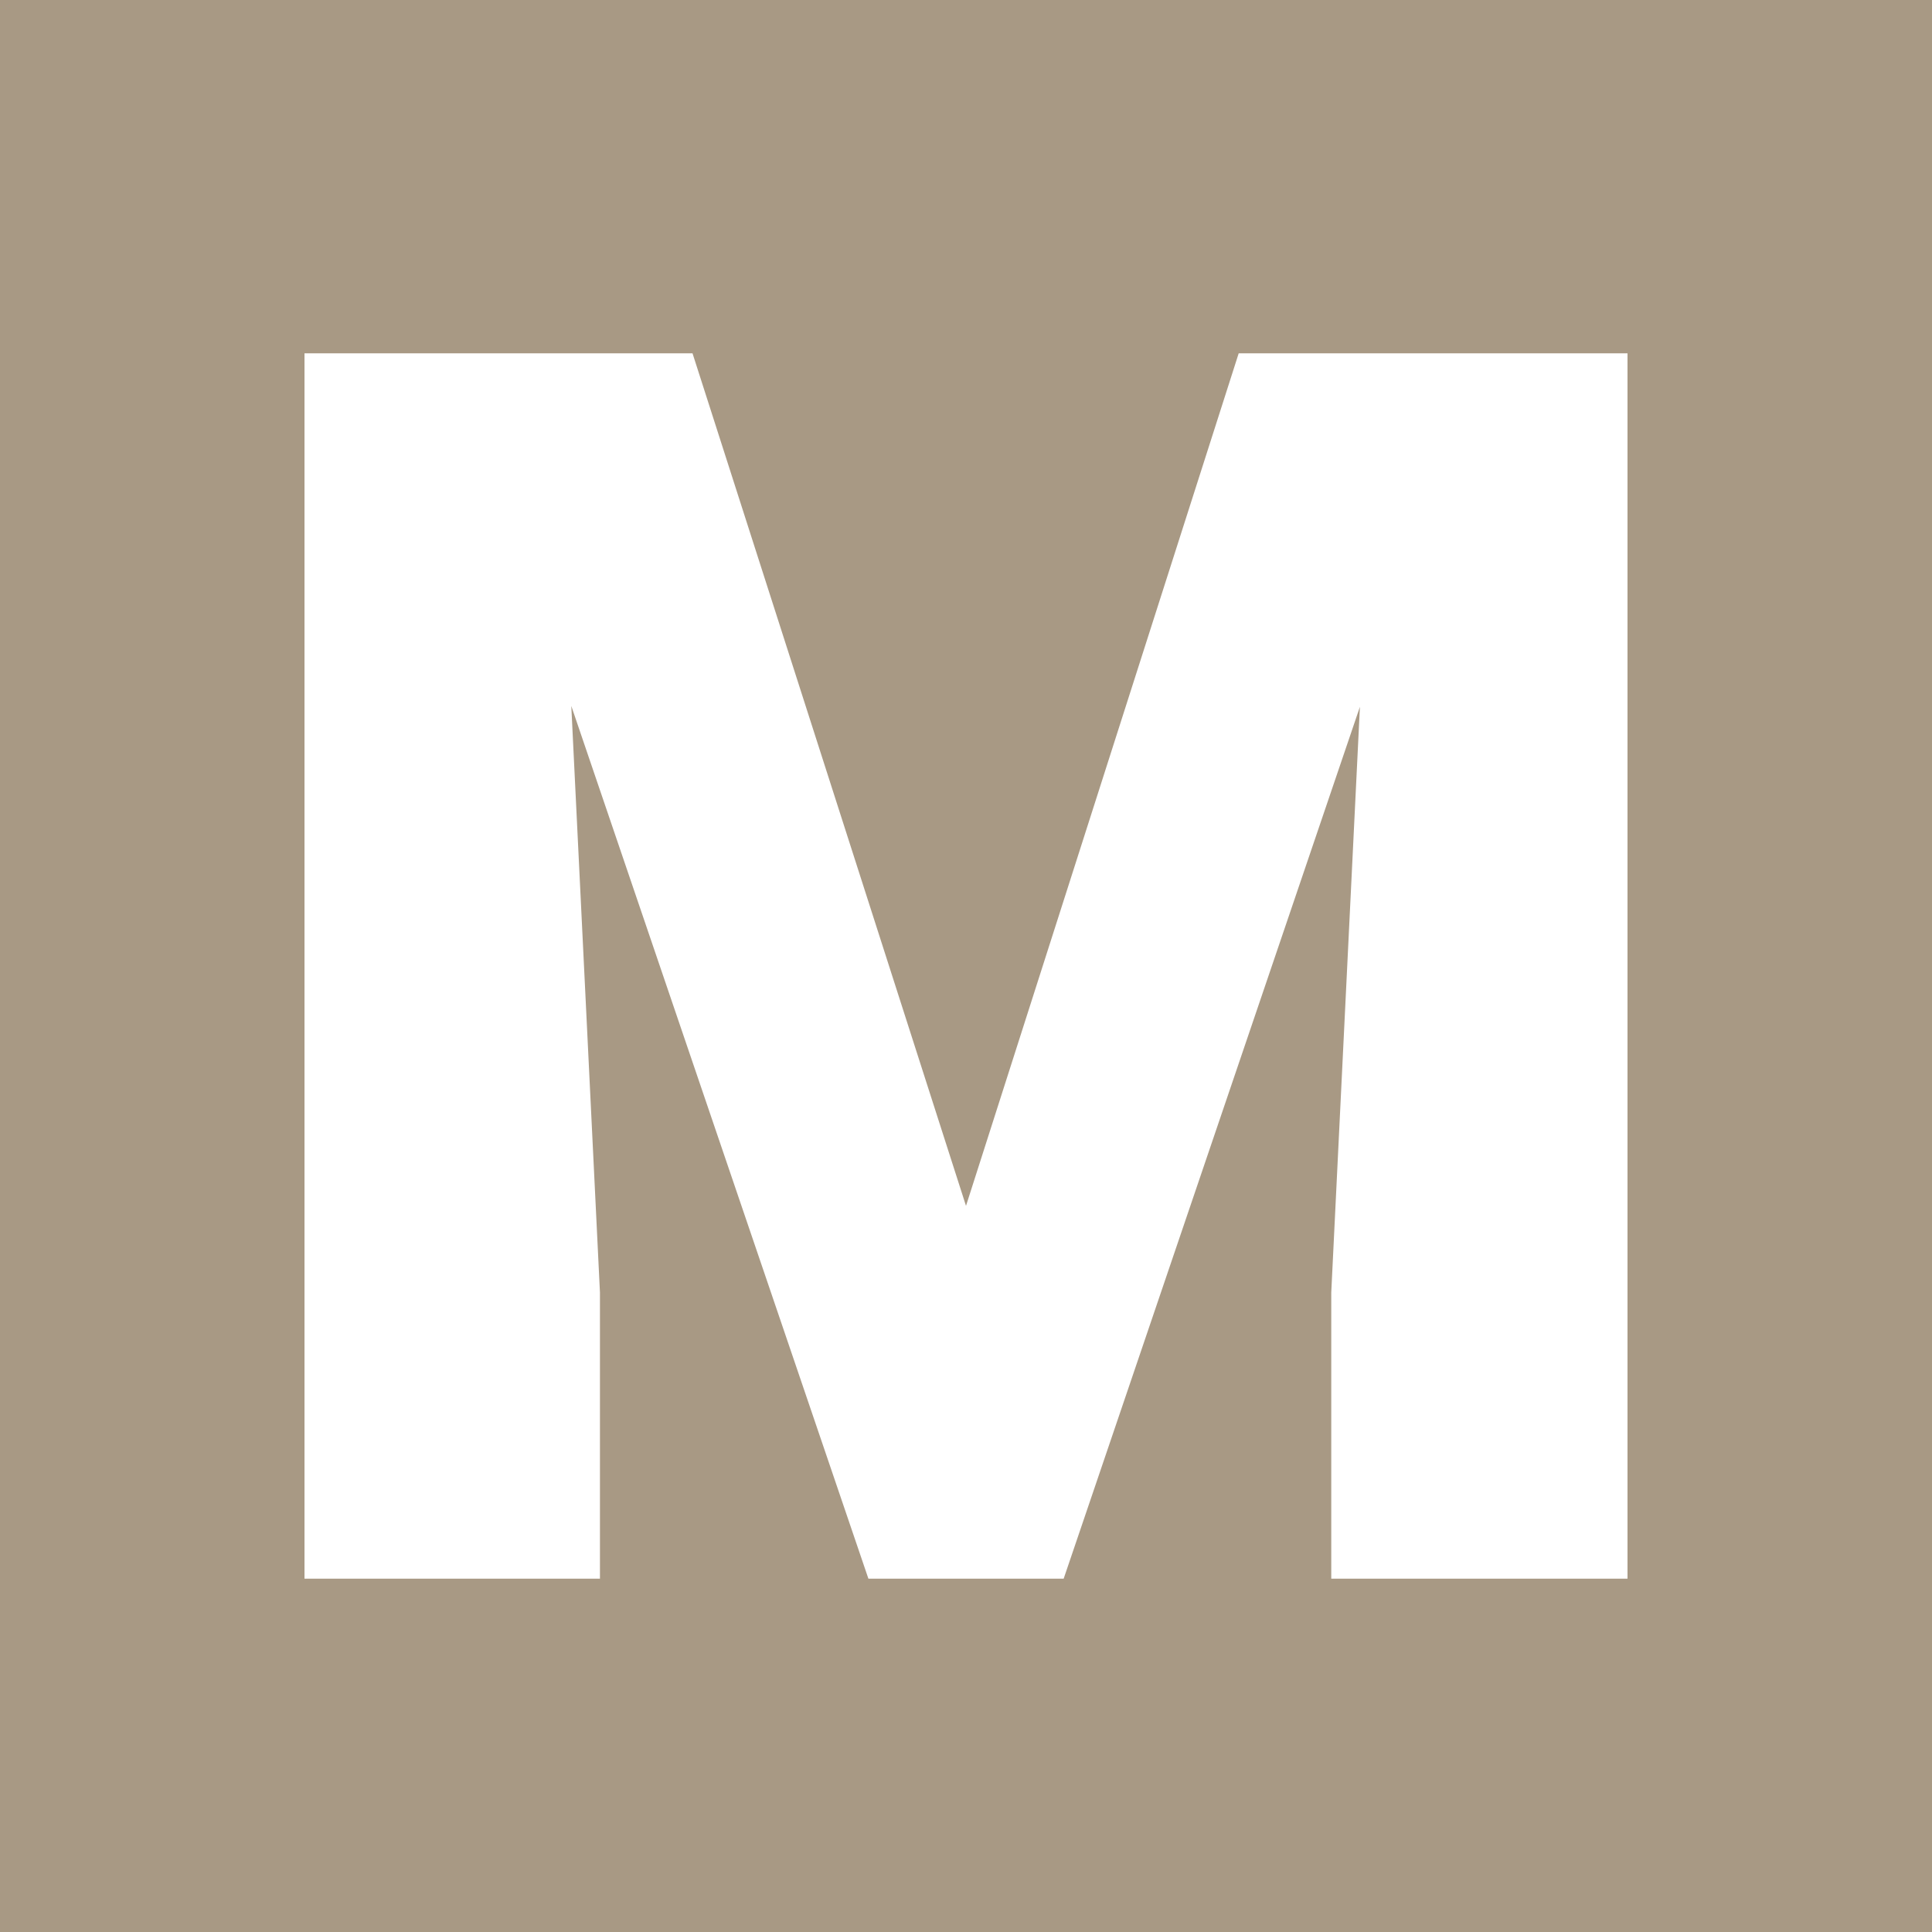 <?xml version="1.0" encoding="UTF-8" standalone="no"?>
<!-- Created with Inkscape (http://www.inkscape.org/) -->

<svg
   xmlns:dc="http://purl.org/dc/elements/1.1/"
   xmlns:cc="http://creativecommons.org/ns#"
   xmlns:rdf="http://www.w3.org/1999/02/22-rdf-syntax-ns#"
   xmlns:svg="http://www.w3.org/2000/svg"
   xmlns="http://www.w3.org/2000/svg"
   xmlns:sodipodi="http://sodipodi.sourceforge.net/DTD/sodipodi-0.dtd"
   xmlns:inkscape="http://www.inkscape.org/namespaces/inkscape"
   version="1.1"
   id="svg2"
   width="26.902"
   height="26.902"
   viewBox="0 0 26.902 26.902"
   sodipodi:docname="maximized_select.svg"
   inkscape:version="0.92.4 5da689c313, 2019-01-14">
  <defs
     id="defs6" />
  <sodipodi:namedview
     pagecolor="#ffffff"
     bordercolor="#666666"
     borderopacity="1"
     objecttolerance="10"
     gridtolerance="10"
     guidetolerance="10"
     inkscape:pageopacity="0"
     inkscape:pageshadow="2"
     inkscape:window-width="1920"
     inkscape:window-height="1055"
     id="namedview4"
     showgrid="false"
     inkscape:zoom="6.9140629"
     inkscape:cx="29.432765"
     inkscape:cy="4.7728819"
     inkscape:window-x="0"
     inkscape:window-y="25"
     inkscape:window-maximized="1"
     inkscape:current-layer="svg2" />
  <path
     style="opacity:1;fill:#a89984;fill-opacity:1;stroke:#000000;stroke-width:0;stroke-linejoin:round;stroke-miterlimit:4;stroke-dasharray:none;stroke-opacity:1;paint-order:stroke markers fill"
     d="M 0 0 L 0 26.902 L 26.902 26.902 L 26.902 0 L 0 0 z M 4.24 4.92 L 9.643 4.92 L 13.451 16.791 L 17.248 4.92 L 22.662 4.92 L 22.662 21.982 L 18.537 21.982 L 18.537 17.998 L 18.936 9.842 L 14.811 21.982 L 12.092 21.982 L 7.955 9.83 L 8.354 17.998 L 8.354 21.982 L 4.24 21.982 L 4.24 4.92 z "
     id="rect4752" />
</svg>
